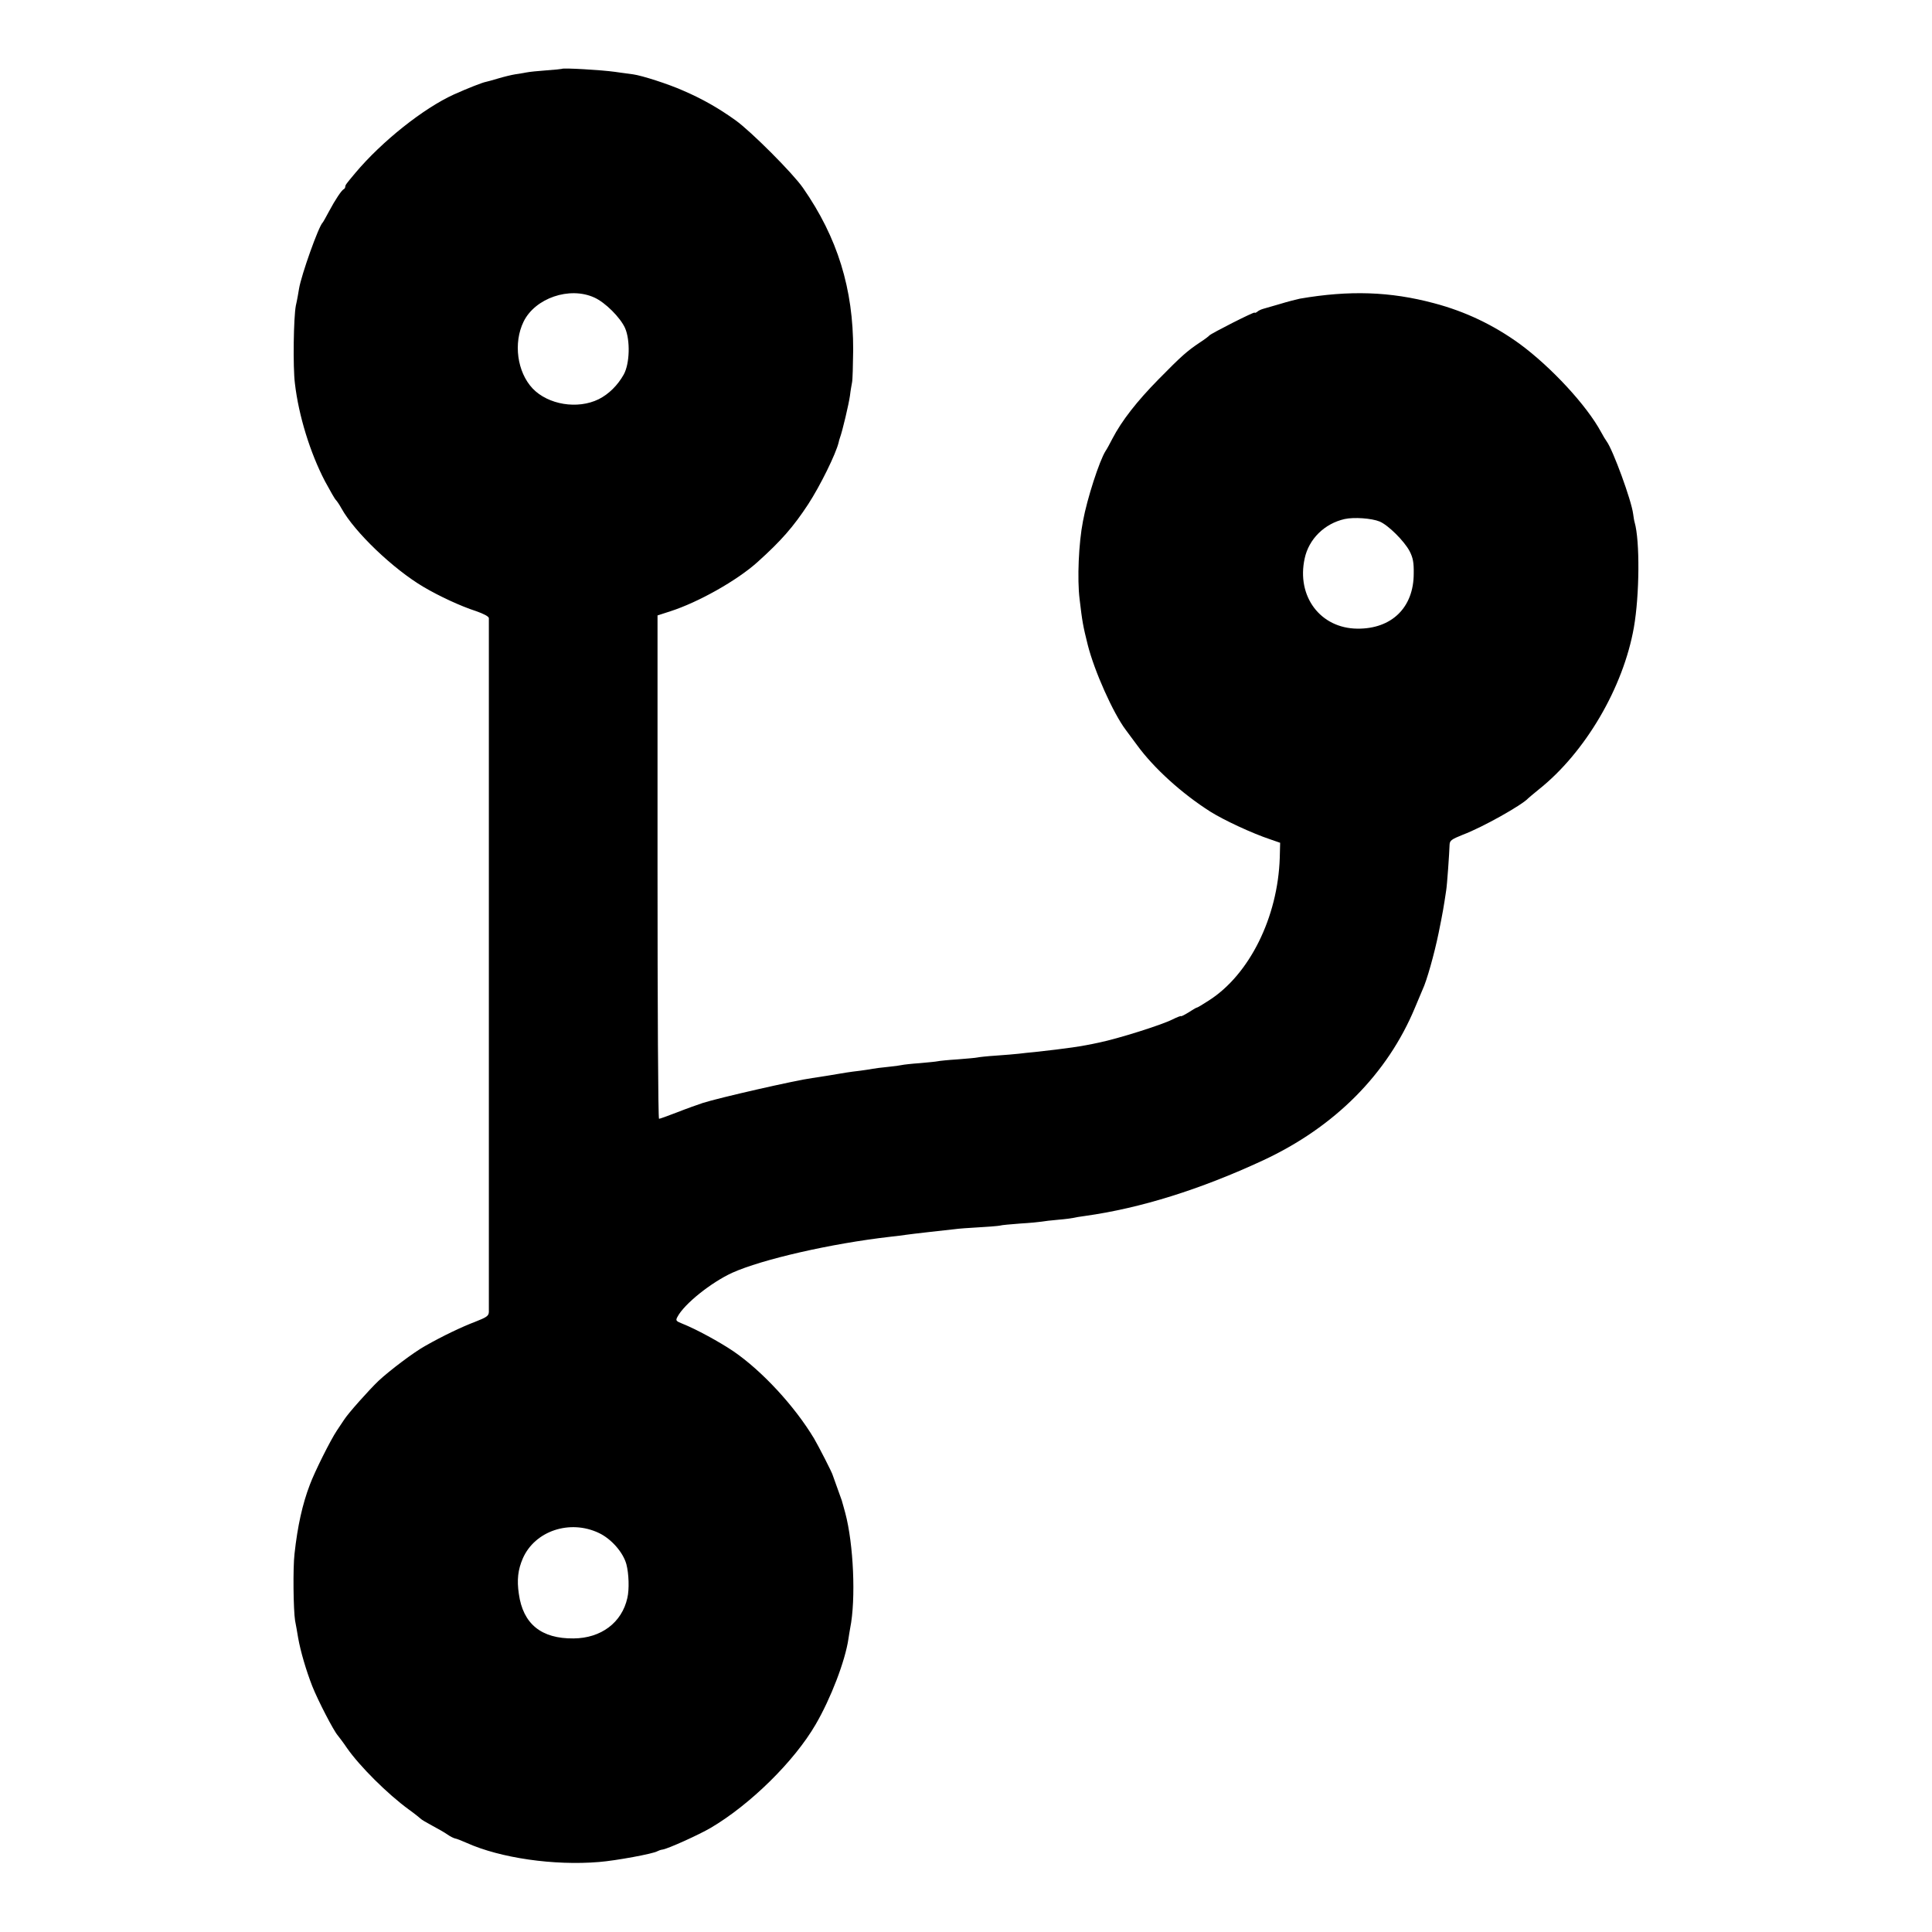 <?xml version="1.0" standalone="no"?>
<!DOCTYPE svg PUBLIC "-//W3C//DTD SVG 20010904//EN"
 "http://www.w3.org/TR/2001/REC-SVG-20010904/DTD/svg10.dtd">
<svg version="1.0" xmlns="http://www.w3.org/2000/svg"
 width="1024pt" height="1024pt" viewBox="0 0 1024 1024"
 preserveAspectRatio="xMidYMid meet">
<g transform="translate(0,1024) scale(0.1,-0.1)"
fill="#000000" stroke="none">
<path d="M2978 9875 c-2 -1 -39 -5 -83 -8 -44 -3 -91 -8 -105 -11 -14 -3 -41
-7 -60 -10 -19 -3 -60 -13 -90 -22 -30 -9 -59 -17 -65 -18 -17 -3 -92 -32
-170 -67 -160 -73 -380 -247 -522 -416 -47 -56 -53 -64 -53 -72 0 -5 -3 -11
-7 -13 -12 -5 -46 -56 -79 -118 -16 -30 -31 -57 -34 -60 -21 -19 -113 -277
-125 -350 -3 -19 -10 -60 -17 -90 -12 -62 -16 -324 -5 -412 20 -172 81 -368
159 -518 28 -52 54 -97 58 -100 4 -3 18 -23 30 -45 70 -126 274 -321 435 -416
83 -49 197 -102 278 -128 40 -14 67 -28 68 -37 0 -8 0 -833 0 -1834 0 -1001 0
-1831 0 -1844 -1 -21 -12 -28 -73 -52 -69 -26 -172 -75 -265 -128 -58 -32
-187 -129 -247 -185 -50 -48 -162 -173 -183 -207 -7 -10 -24 -36 -38 -57 -34
-51 -118 -219 -143 -287 -39 -102 -65 -219 -81 -365 -9 -77 -6 -299 3 -355 4
-19 11 -60 16 -90 13 -74 43 -175 75 -257 31 -78 113 -236 135 -261 8 -10 31
-40 49 -67 67 -96 214 -243 328 -326 32 -23 60 -46 63 -49 3 -4 30 -20 60 -36
30 -16 67 -37 81 -47 14 -10 32 -19 40 -21 8 -1 36 -12 63 -24 178 -80 462
-121 701 -101 89 7 289 44 309 57 6 3 18 8 28 9 28 4 192 78 255 115 209 123
443 353 556 548 80 137 157 337 174 455 2 17 7 41 9 55 31 153 18 447 -26 611
-7 24 -13 49 -15 54 -1 6 -5 17 -8 25 -15 41 -42 116 -43 120 -1 10 -76 156
-99 195 -103 172 -276 359 -428 463 -74 50 -199 118 -270 146 -35 14 -37 17
-26 37 36 68 177 181 290 233 158 71 523 155 839 191 30 3 66 8 80 10 14 2 70
9 125 15 55 6 116 13 135 15 19 3 78 7 130 10 52 3 102 7 110 9 8 3 57 7 108
11 51 3 102 8 113 10 11 2 50 7 87 10 37 3 74 8 82 10 8 2 35 7 60 10 294 41
611 140 945 295 380 177 659 458 805 810 17 41 35 84 40 95 22 46 62 188 85
300 22 108 27 138 40 225 5 29 17 202 18 242 1 23 9 29 71 54 104 39 315 158
346 193 3 3 28 24 55 46 247 196 449 541 505 860 30 172 32 459 4 556 -3 10
-6 30 -8 45 -9 72 -107 339 -140 384 -6 8 -20 31 -30 50 -76 141 -264 344
-431 467 -138 100 -288 172 -455 216 -232 62 -448 69 -710 24 -19 -4 -66 -16
-105 -28 -38 -11 -79 -23 -90 -26 -11 -3 -26 -10 -32 -16 -7 -5 -13 -7 -13 -4
0 7 -232 -111 -240 -121 -3 -4 -25 -21 -50 -37 -70 -47 -97 -71 -220 -196
-114 -116 -194 -218 -244 -314 -14 -27 -30 -57 -36 -65 -33 -52 -98 -253 -120
-372 -23 -117 -31 -307 -18 -413 14 -119 18 -142 43 -242 35 -140 136 -365
202 -452 7 -9 33 -45 60 -81 89 -122 237 -256 388 -352 70 -44 219 -114 318
-147 l52 -18 -2 -79 c-10 -316 -161 -620 -376 -757 -31 -20 -60 -38 -65 -38
-4 -1 -24 -13 -44 -26 -21 -13 -38 -21 -38 -19 0 3 -21 -5 -47 -18 -58 -29
-286 -101 -388 -122 -96 -21 -168 -31 -340 -50 -27 -2 -66 -7 -85 -9 -19 -2
-73 -7 -120 -10 -47 -3 -92 -8 -100 -10 -8 -2 -55 -6 -105 -10 -49 -3 -97 -8
-105 -10 -8 -2 -51 -6 -95 -10 -44 -3 -87 -8 -95 -10 -8 -2 -42 -7 -75 -10
-33 -3 -69 -8 -80 -10 -11 -2 -40 -7 -65 -10 -25 -3 -58 -7 -75 -10 -16 -3
-57 -9 -90 -15 -33 -5 -73 -12 -90 -14 -89 -12 -492 -104 -580 -132 -27 -9
-89 -31 -137 -50 -49 -19 -91 -34 -95 -34 -5 0 -8 600 -8 1334 l0 1334 68 22
c149 48 353 163 461 260 127 114 192 189 270 308 63 97 146 265 161 327 1 6 4
17 7 25 13 35 47 179 53 223 3 27 9 59 11 70 3 12 5 90 6 172 1 324 -83 596
-266 859 -54 78 -275 299 -357 358 -92 66 -179 115 -279 158 -79 35 -216 79
-265 86 -11 1 -54 7 -95 13 -71 10 -275 22 -282 16z m172 -1212 c58 -26 138
-106 163 -162 28 -64 25 -188 -7 -246 -32 -57 -79 -104 -133 -131 -112 -55
-268 -29 -350 57 -82 87 -103 241 -48 354 61 125 244 188 375 128z m4162
-1187 c46 -19 131 -104 159 -157 18 -35 23 -60 22 -119 0 -180 -117 -294 -299
-292 -196 2 -323 171 -279 372 22 103 105 185 212 209 50 11 143 4 185 -13z
m-4138 -5361 c66 -31 129 -103 146 -166 13 -49 16 -133 5 -179 -29 -130 -139
-213 -285 -214 -171 -2 -268 77 -290 236 -11 74 -5 128 21 188 64 146 249 208
403 135z"/>
</g>
</svg>
